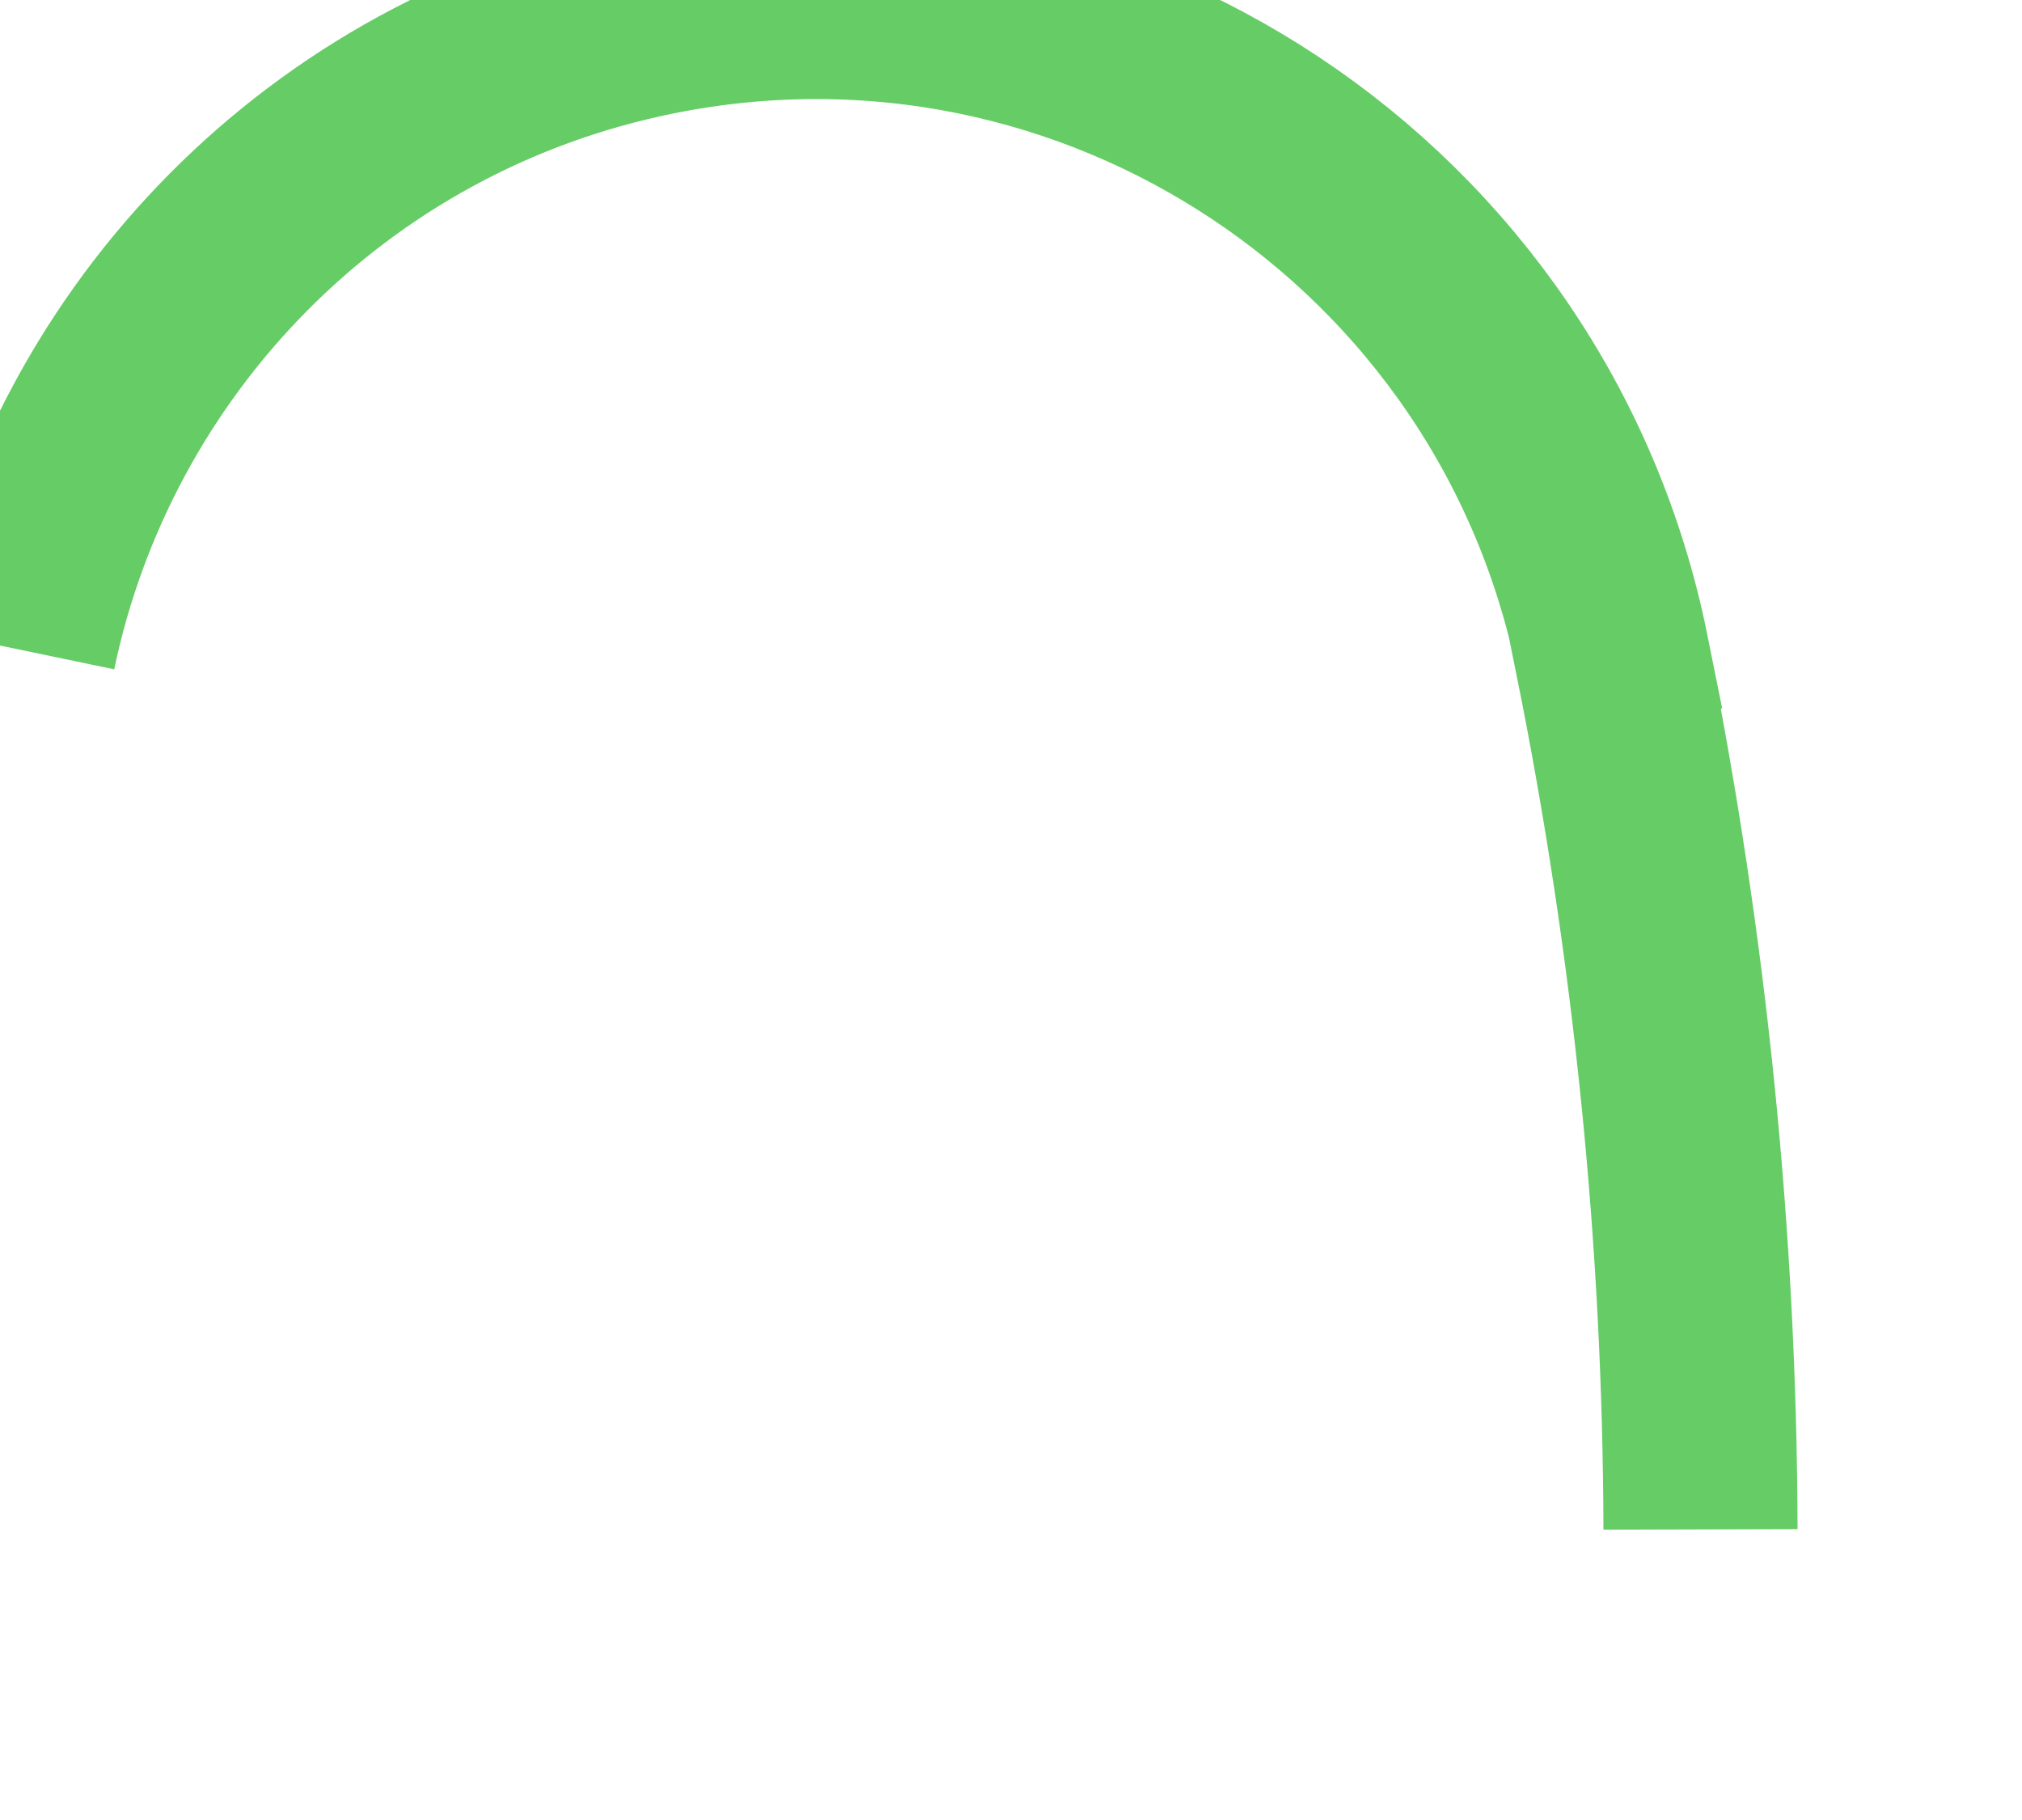﻿<?xml version="1.0" encoding="utf-8"?>
<svg version="1.1" xmlns:xlink="http://www.w3.org/1999/xlink" width="10px" height="9px" xmlns="http://www.w3.org/2000/svg">
  <g transform="matrix(1 0 0 1 -102 -199 )">
    <path d="M 8.41 7.563  C 8.406 6.137  8.263 4.69  7.97 3.239  L 7.974 3.237  C 7.536 1.06  5.415 -0.349  3.238 0.09  C 1.611 0.418  0.413 1.684  0.095 3.212  " stroke-width="0.96" stroke="#66cc66" fill="none" transform="matrix(1 0 0 1 102 199 )" />
  </g>
</svg>